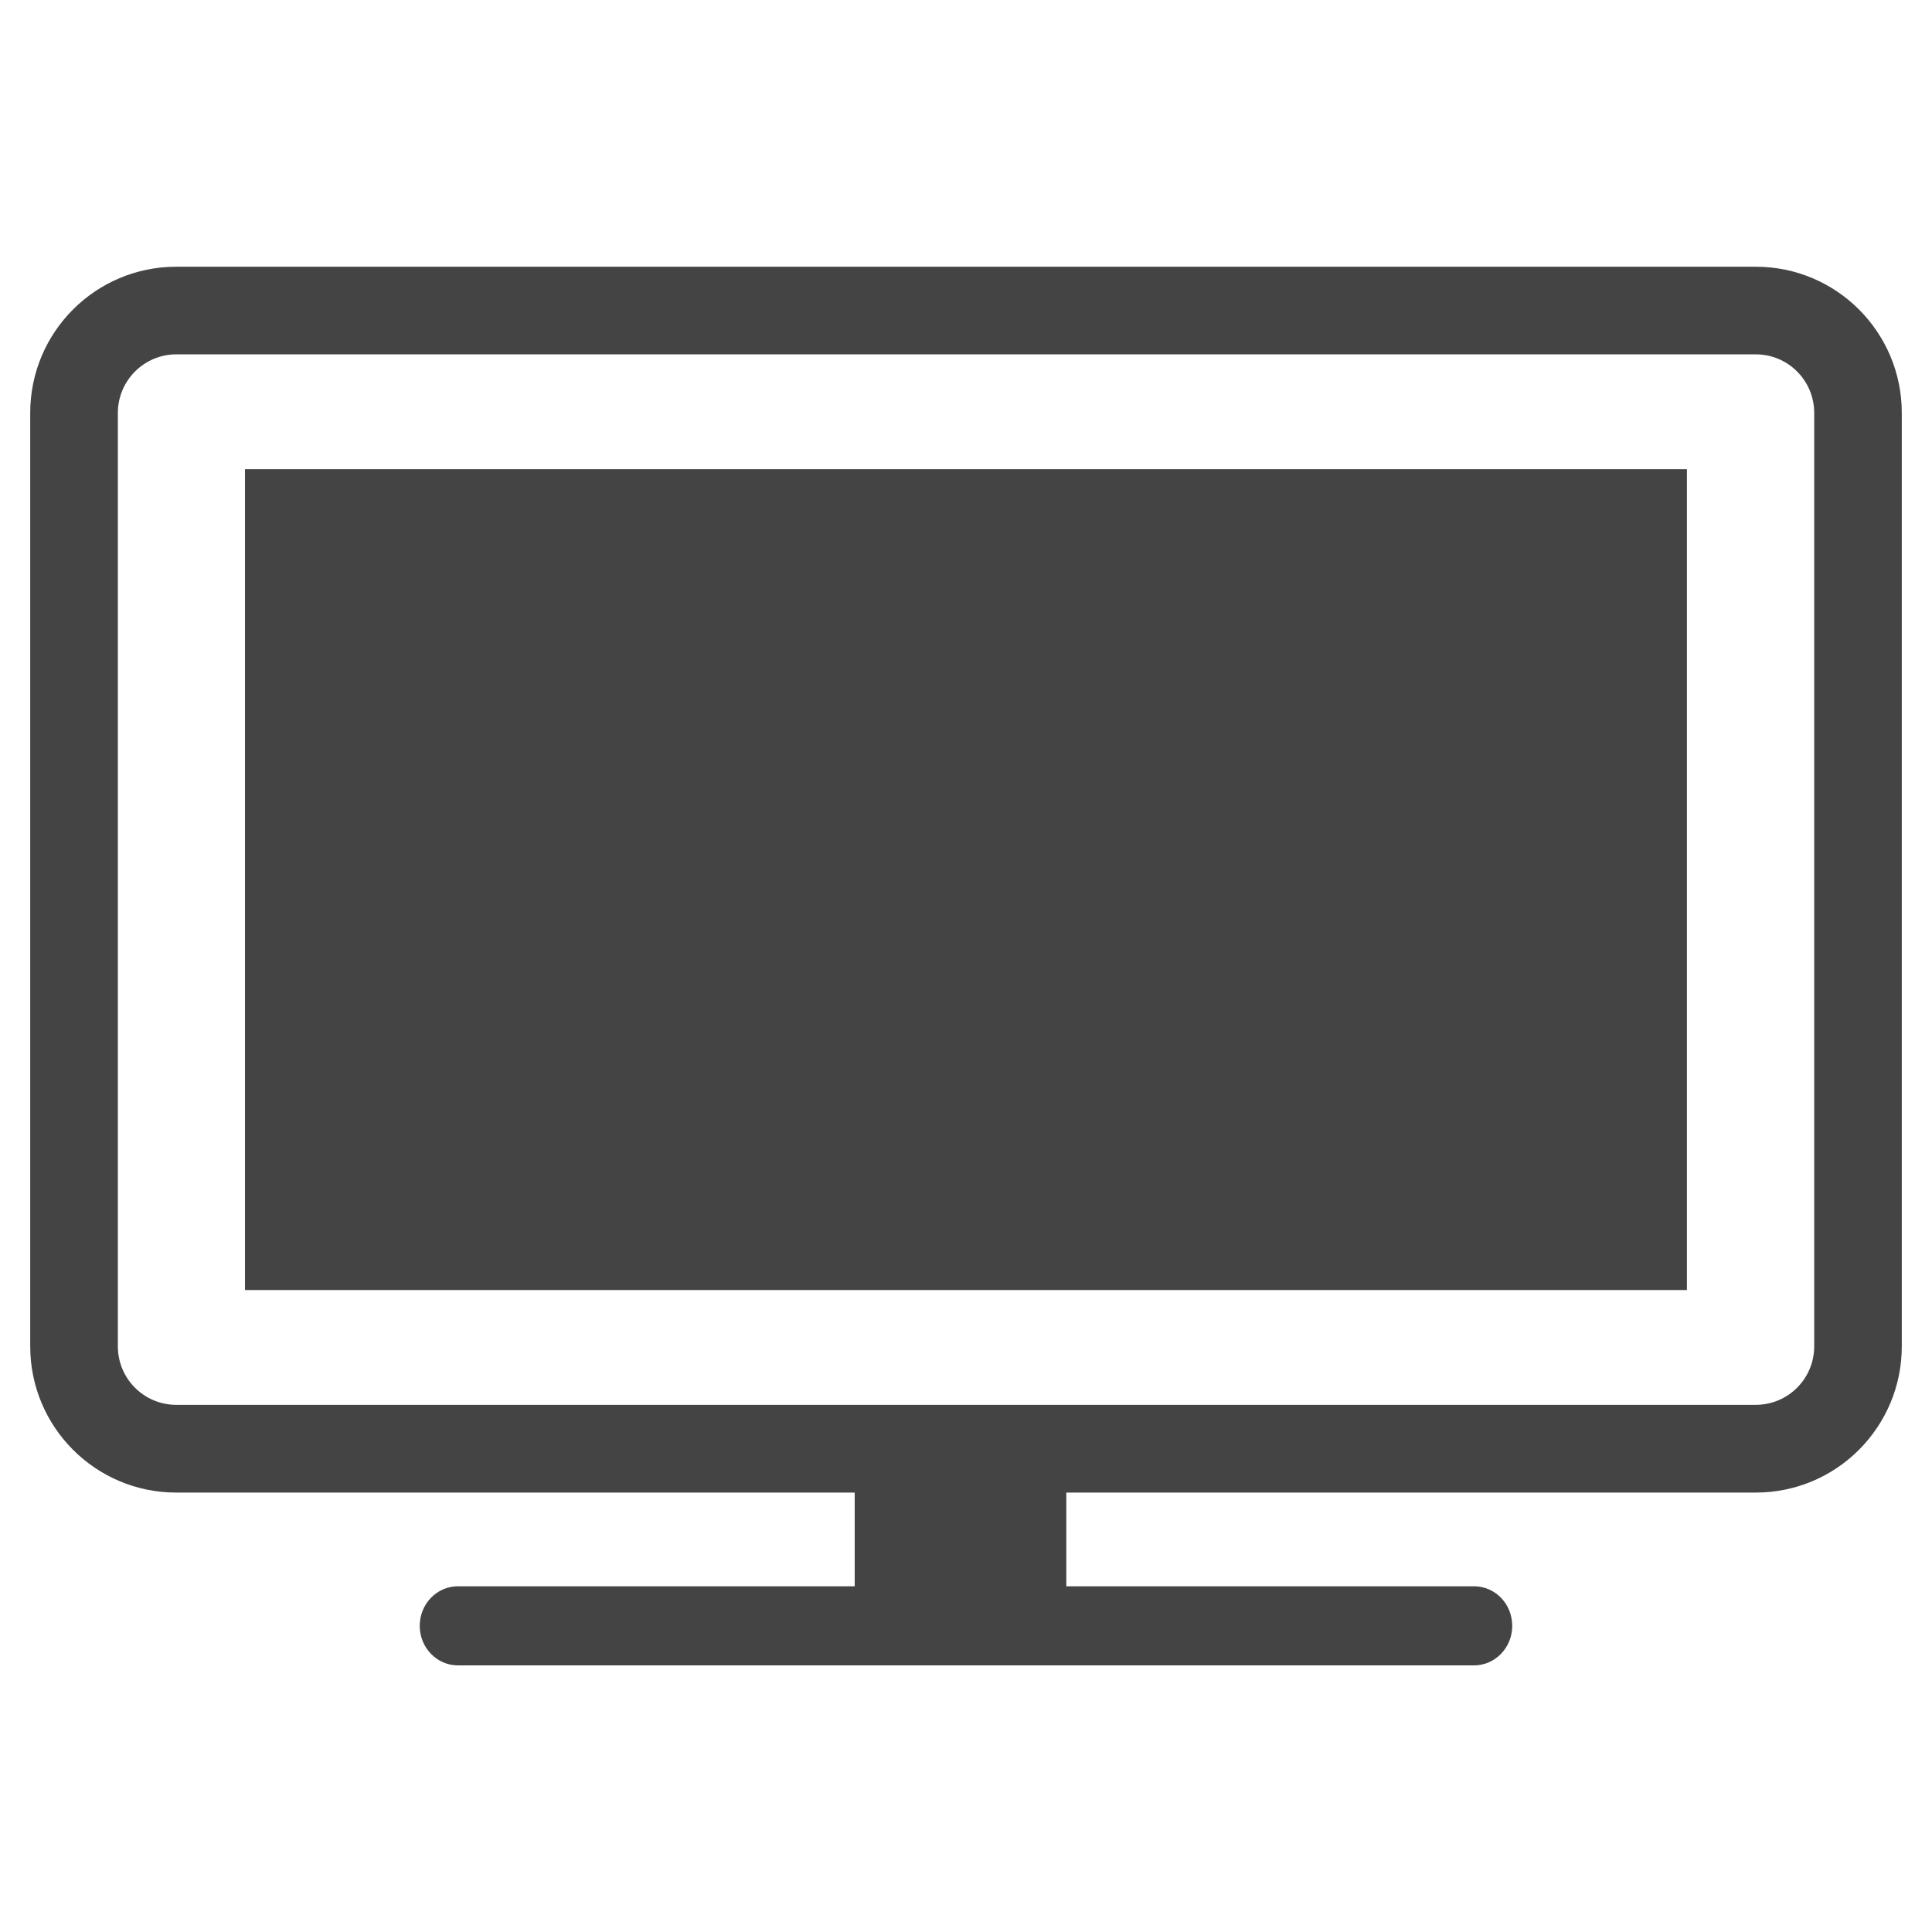 <?xml version="1.0" encoding="utf-8"?>
<!-- Generated by IcoMoon.io -->
<!DOCTYPE svg PUBLIC "-//W3C//DTD SVG 1.1//EN" "http://www.w3.org/Graphics/SVG/1.1/DTD/svg11.dtd">
<svg version="1.1" xmlns="http://www.w3.org/2000/svg" xmlns:xlink="http://www.w3.org/1999/xlink" width="36" height="36" viewBox="0 0 36 36">
<path fill="#444" d="M4.565 8.743h26.868v15.295h-26.868v-15.295z"></path>
<path fill="#444" d="M32.717 4.97h-29.433c-1.502 0-2.721 1.218-2.721 2.724v17.393c0 1.505 1.218 2.725 2.721 2.725h12.642v1.746h-7.393c-0.394 0-0.712 0.329-0.712 0.738 0 0.405 0.318 0.736 0.712 0.736h18.933c0.395 0 0.712-0.331 0.712-0.736 0-0.409-0.317-0.738-0.712-0.738h-7.597v-1.746h12.847c1.505 0 2.721-1.222 2.721-2.725v-17.393c0-1.505-1.218-2.724-2.721-2.724zM33.805 25.087c0 0.602-0.487 1.090-1.088 1.090h-29.433c-0.601 0-1.088-0.488-1.088-1.090v-17.393c0-0.6 0.487-1.091 1.088-1.091h29.433c0.603 0 1.088 0.49 1.088 1.091v17.393z"></path>
</svg>

